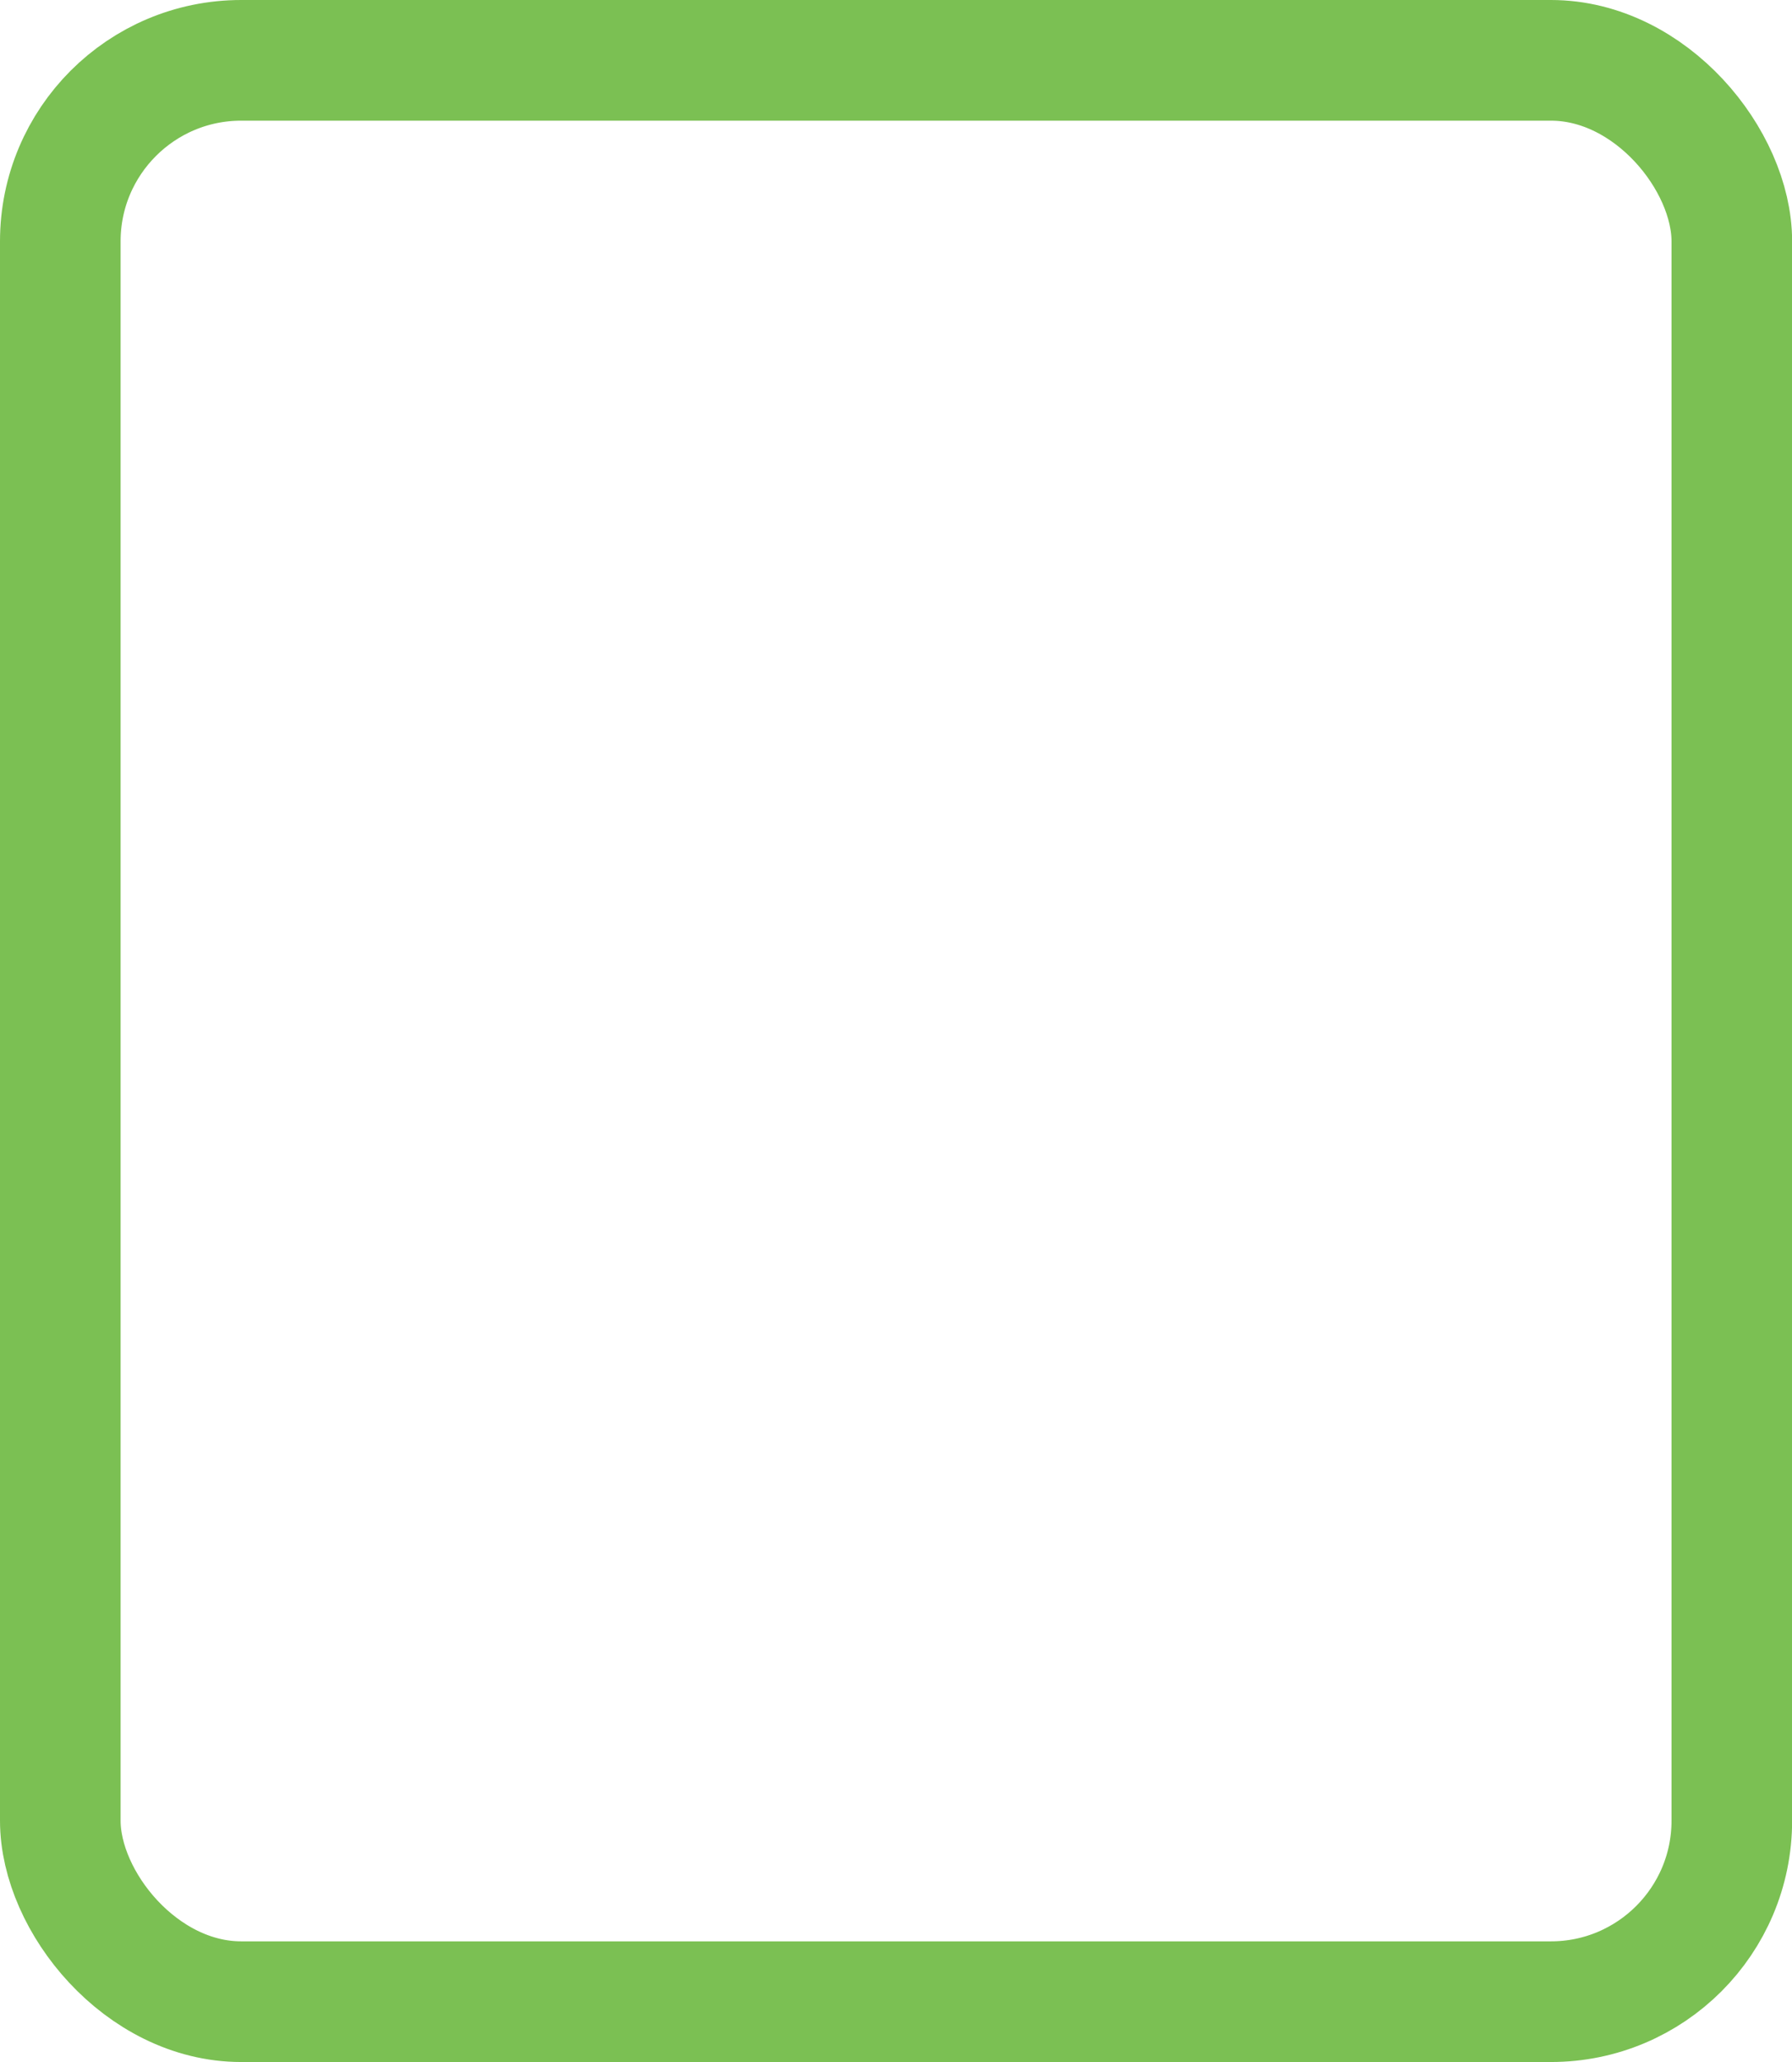 <svg xmlns="http://www.w3.org/2000/svg" width="14.859" height="17.088" viewBox="0 0 14.859 17.088">
  <defs>
    <style>
      .cls-1, .cls-3 {
        fill: none;
      }

      .cls-1 {
        stroke: #7bc053;
      }

      .cls-2 {
        stroke: none;
      }
    </style>
  </defs>
  <g id="sps_rectangle_icon_window_blue" class="cls-1">
    <rect class="cls-2" width="14.86" height="17.088" rx="2"/>
    <rect class="cls-3" x="0.5" y="0.5" width="13.86" height="16.088" rx="1.5"/>
  </g>
</svg>
